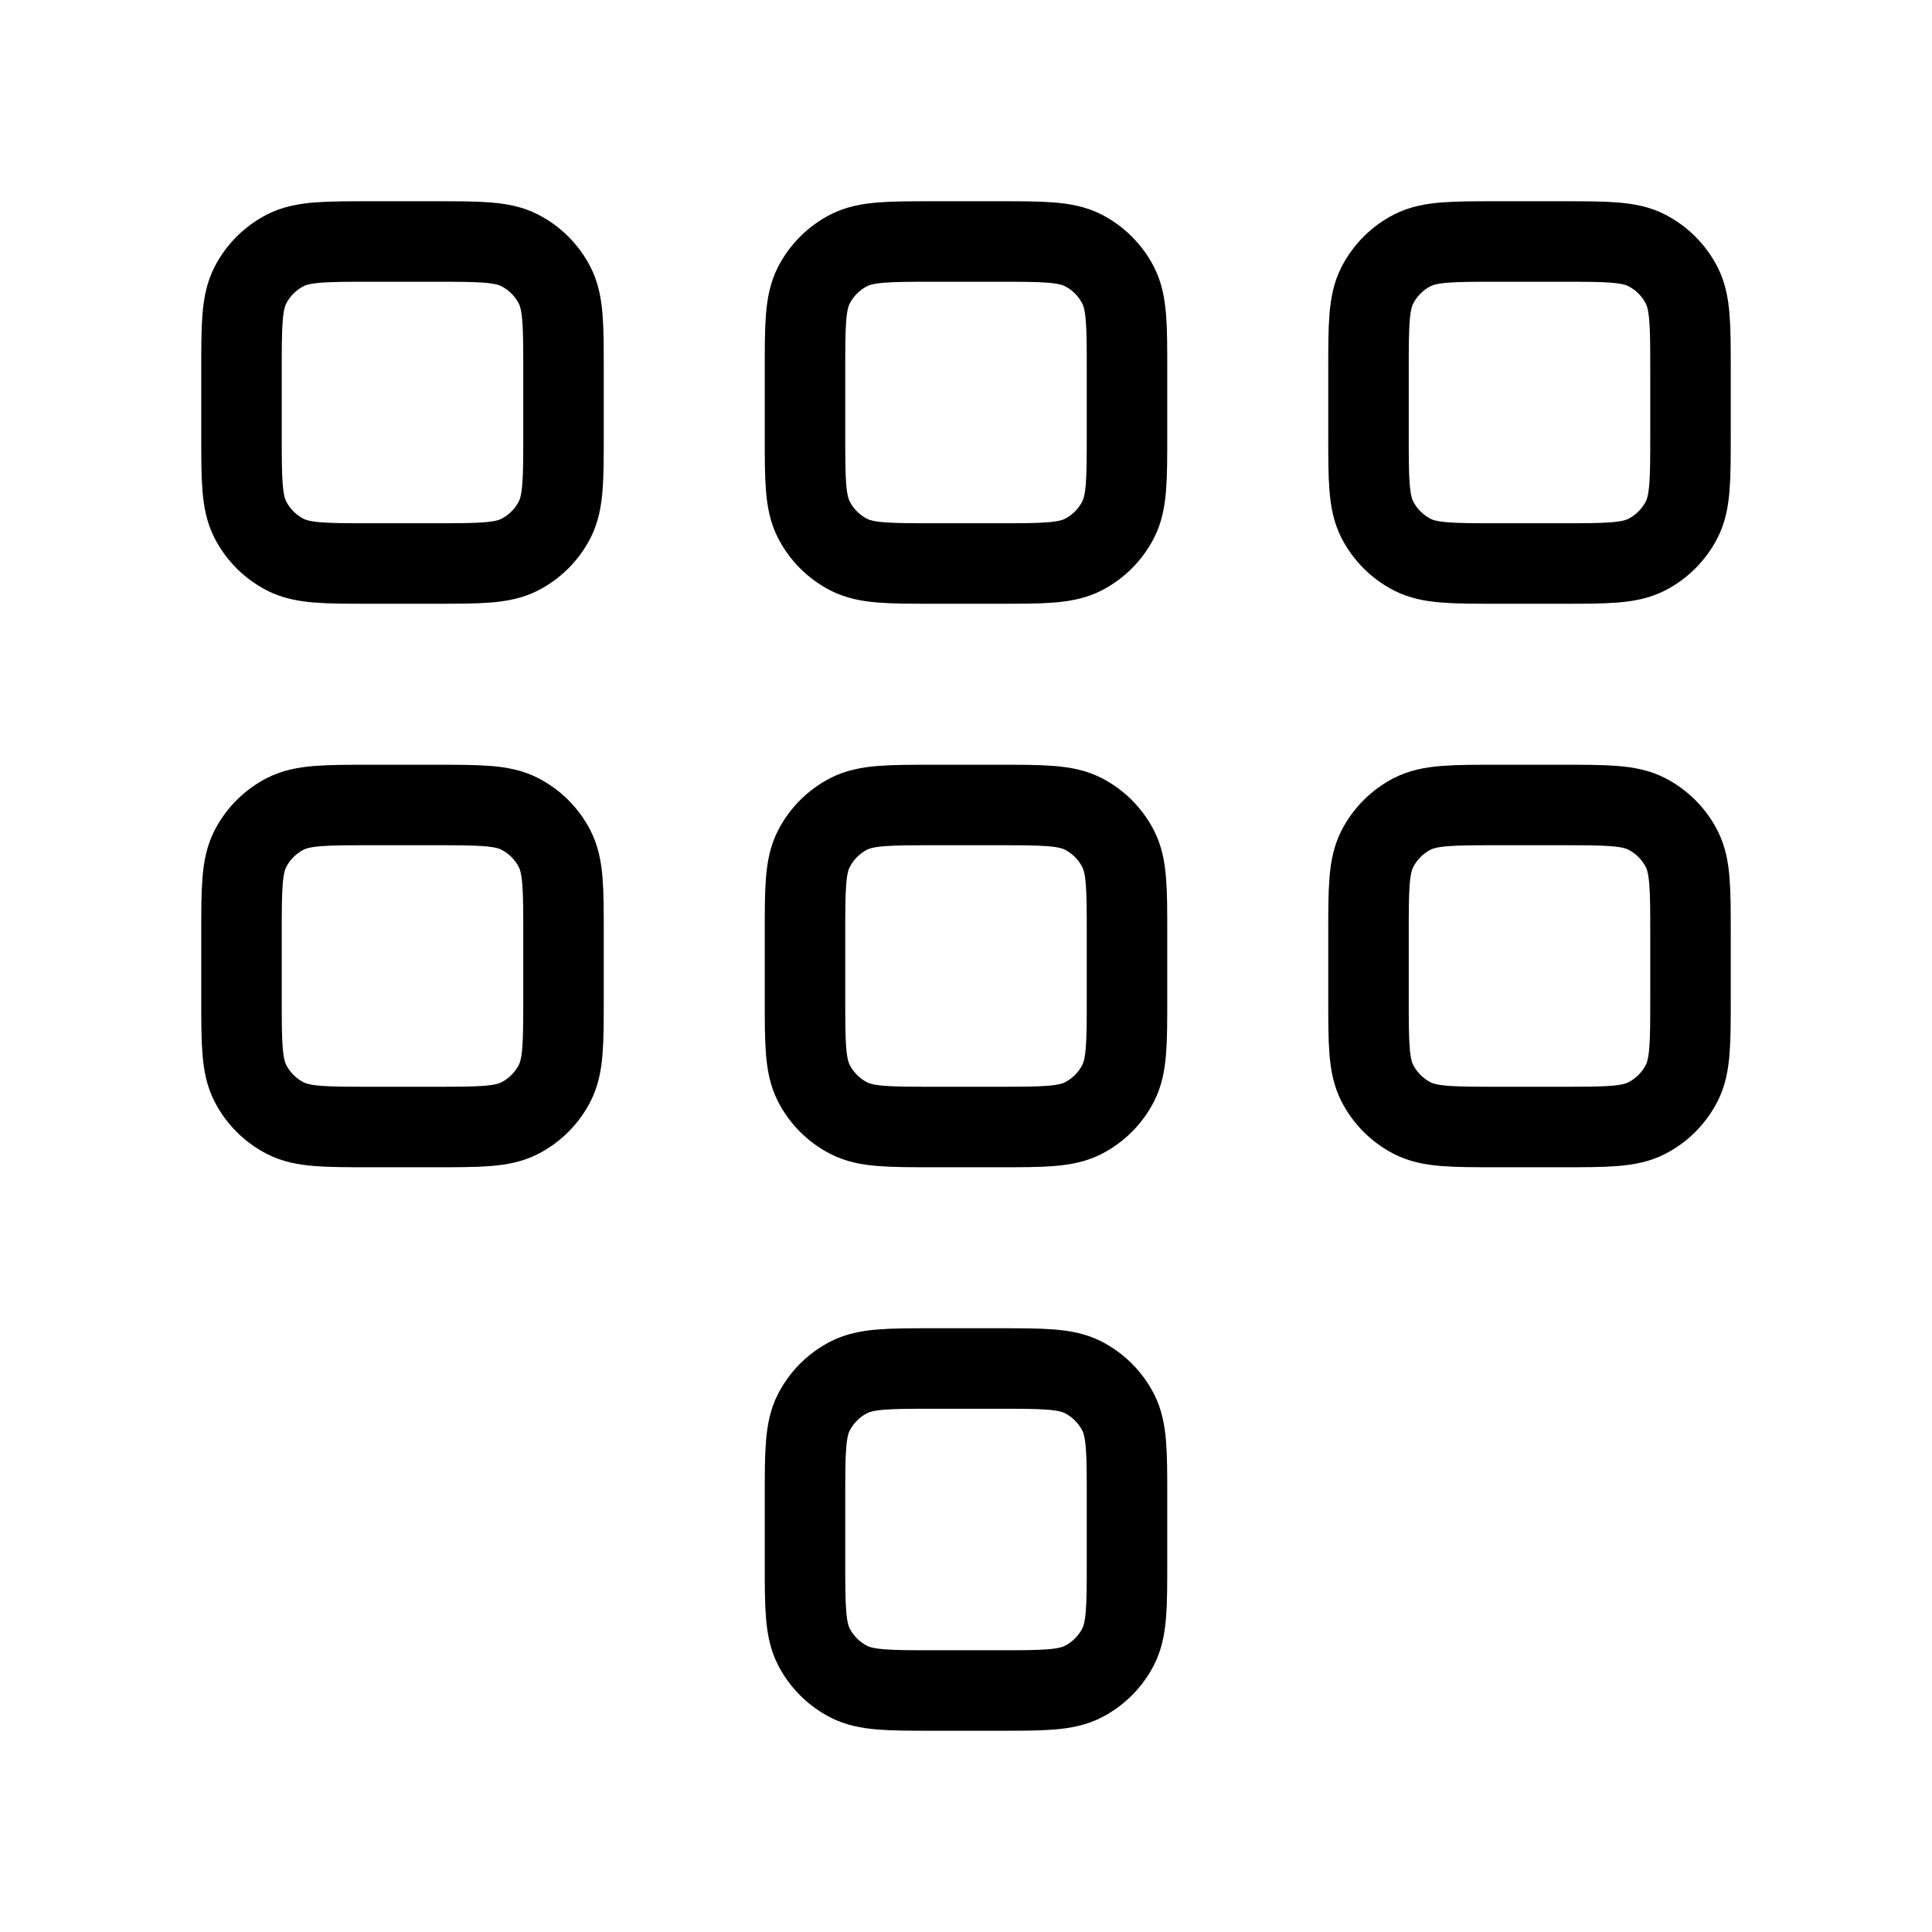<svg width="24" height="24" viewBox="0 0 24 24" fill="none" xmlns="http://www.w3.org/2000/svg">
<path d="M17 4.6C17 4.04 17 3.76 17.109 3.546C17.205 3.358 17.358 3.205 17.546 3.109C17.76 3 18.04 3 18.6 3H19.4C19.96 3 20.24 3 20.454 3.109C20.642 3.205 20.795 3.358 20.891 3.546C21 3.76 21 4.04 21 4.6V5.4C21 5.96 21 6.24 20.891 6.454C20.795 6.642 20.642 6.795 20.454 6.891C20.24 7 19.96 7 19.4 7H18.6C18.04 7 17.76 7 17.546 6.891C17.358 6.795 17.205 6.642 17.109 6.454C17 6.24 17 5.96 17 5.4V4.6Z" stroke="black" strokeWidth="2" stroke-linejoin="round"/>
<path d="M10 4.6C10 4.04 10 3.76 10.109 3.546C10.205 3.358 10.358 3.205 10.546 3.109C10.76 3 11.04 3 11.6 3H12.4C12.96 3 13.24 3 13.454 3.109C13.642 3.205 13.795 3.358 13.891 3.546C14 3.76 14 4.04 14 4.6V5.4C14 5.96 14 6.24 13.891 6.454C13.795 6.642 13.642 6.795 13.454 6.891C13.24 7 12.96 7 12.4 7H11.6C11.04 7 10.76 7 10.546 6.891C10.358 6.795 10.205 6.642 10.109 6.454C10 6.24 10 5.96 10 5.4V4.6Z" stroke="black" strokeWidth="2" stroke-linejoin="round"/>
<path d="M3 4.6C3 4.04 3 3.76 3.109 3.546C3.205 3.358 3.358 3.205 3.546 3.109C3.76 3 4.04 3 4.6 3H5.4C5.96 3 6.24 3 6.454 3.109C6.642 3.205 6.795 3.358 6.891 3.546C7 3.76 7 4.04 7 4.6V5.4C7 5.96 7 6.24 6.891 6.454C6.795 6.642 6.642 6.795 6.454 6.891C6.24 7 5.96 7 5.4 7H4.6C4.04 7 3.76 7 3.546 6.891C3.358 6.795 3.205 6.642 3.109 6.454C3 6.24 3 5.96 3 5.4V4.6Z" stroke="black" strokeWidth="2" stroke-linejoin="round"/>
<path d="M3 11.6C3 11.04 3 10.76 3.109 10.546C3.205 10.358 3.358 10.205 3.546 10.109C3.76 10 4.04 10 4.6 10H5.4C5.96 10 6.24 10 6.454 10.109C6.642 10.205 6.795 10.358 6.891 10.546C7 10.76 7 11.04 7 11.6V12.4C7 12.96 7 13.24 6.891 13.454C6.795 13.642 6.642 13.795 6.454 13.891C6.24 14 5.96 14 5.4 14H4.6C4.04 14 3.76 14 3.546 13.891C3.358 13.795 3.205 13.642 3.109 13.454C3 13.24 3 12.96 3 12.4V11.6Z" stroke="black" strokeWidth="2" stroke-linejoin="round"/>
<path d="M10 11.6C10 11.04 10 10.76 10.109 10.546C10.205 10.358 10.358 10.205 10.546 10.109C10.76 10 11.04 10 11.6 10H12.4C12.96 10 13.24 10 13.454 10.109C13.642 10.205 13.795 10.358 13.891 10.546C14 10.76 14 11.04 14 11.6V12.4C14 12.96 14 13.24 13.891 13.454C13.795 13.642 13.642 13.795 13.454 13.891C13.24 14 12.96 14 12.4 14H11.6C11.04 14 10.76 14 10.546 13.891C10.358 13.795 10.205 13.642 10.109 13.454C10 13.24 10 12.96 10 12.4V11.6Z" stroke="black" strokeWidth="2" stroke-linejoin="round"/>
<path d="M10 18.6C10 18.04 10 17.76 10.109 17.546C10.205 17.358 10.358 17.205 10.546 17.109C10.76 17 11.04 17 11.6 17H12.4C12.96 17 13.24 17 13.454 17.109C13.642 17.205 13.795 17.358 13.891 17.546C14 17.76 14 18.04 14 18.6V19.4C14 19.96 14 20.24 13.891 20.454C13.795 20.642 13.642 20.795 13.454 20.891C13.24 21 12.96 21 12.4 21H11.6C11.04 21 10.76 21 10.546 20.891C10.358 20.795 10.205 20.642 10.109 20.454C10 20.24 10 19.96 10 19.4V18.6Z" stroke="black" strokeWidth="2" stroke-linejoin="round"/>
<path d="M17 11.6C17 11.04 17 10.76 17.109 10.546C17.205 10.358 17.358 10.205 17.546 10.109C17.76 10 18.04 10 18.6 10H19.4C19.96 10 20.24 10 20.454 10.109C20.642 10.205 20.795 10.358 20.891 10.546C21 10.76 21 11.04 21 11.6V12.4C21 12.96 21 13.24 20.891 13.454C20.795 13.642 20.642 13.795 20.454 13.891C20.24 14 19.96 14 19.4 14H18.6C18.04 14 17.76 14 17.546 13.891C17.358 13.795 17.205 13.642 17.109 13.454C17 13.24 17 12.96 17 12.4V11.6Z" stroke="black" strokeWidth="2" stroke-linejoin="round"/>
</svg>
